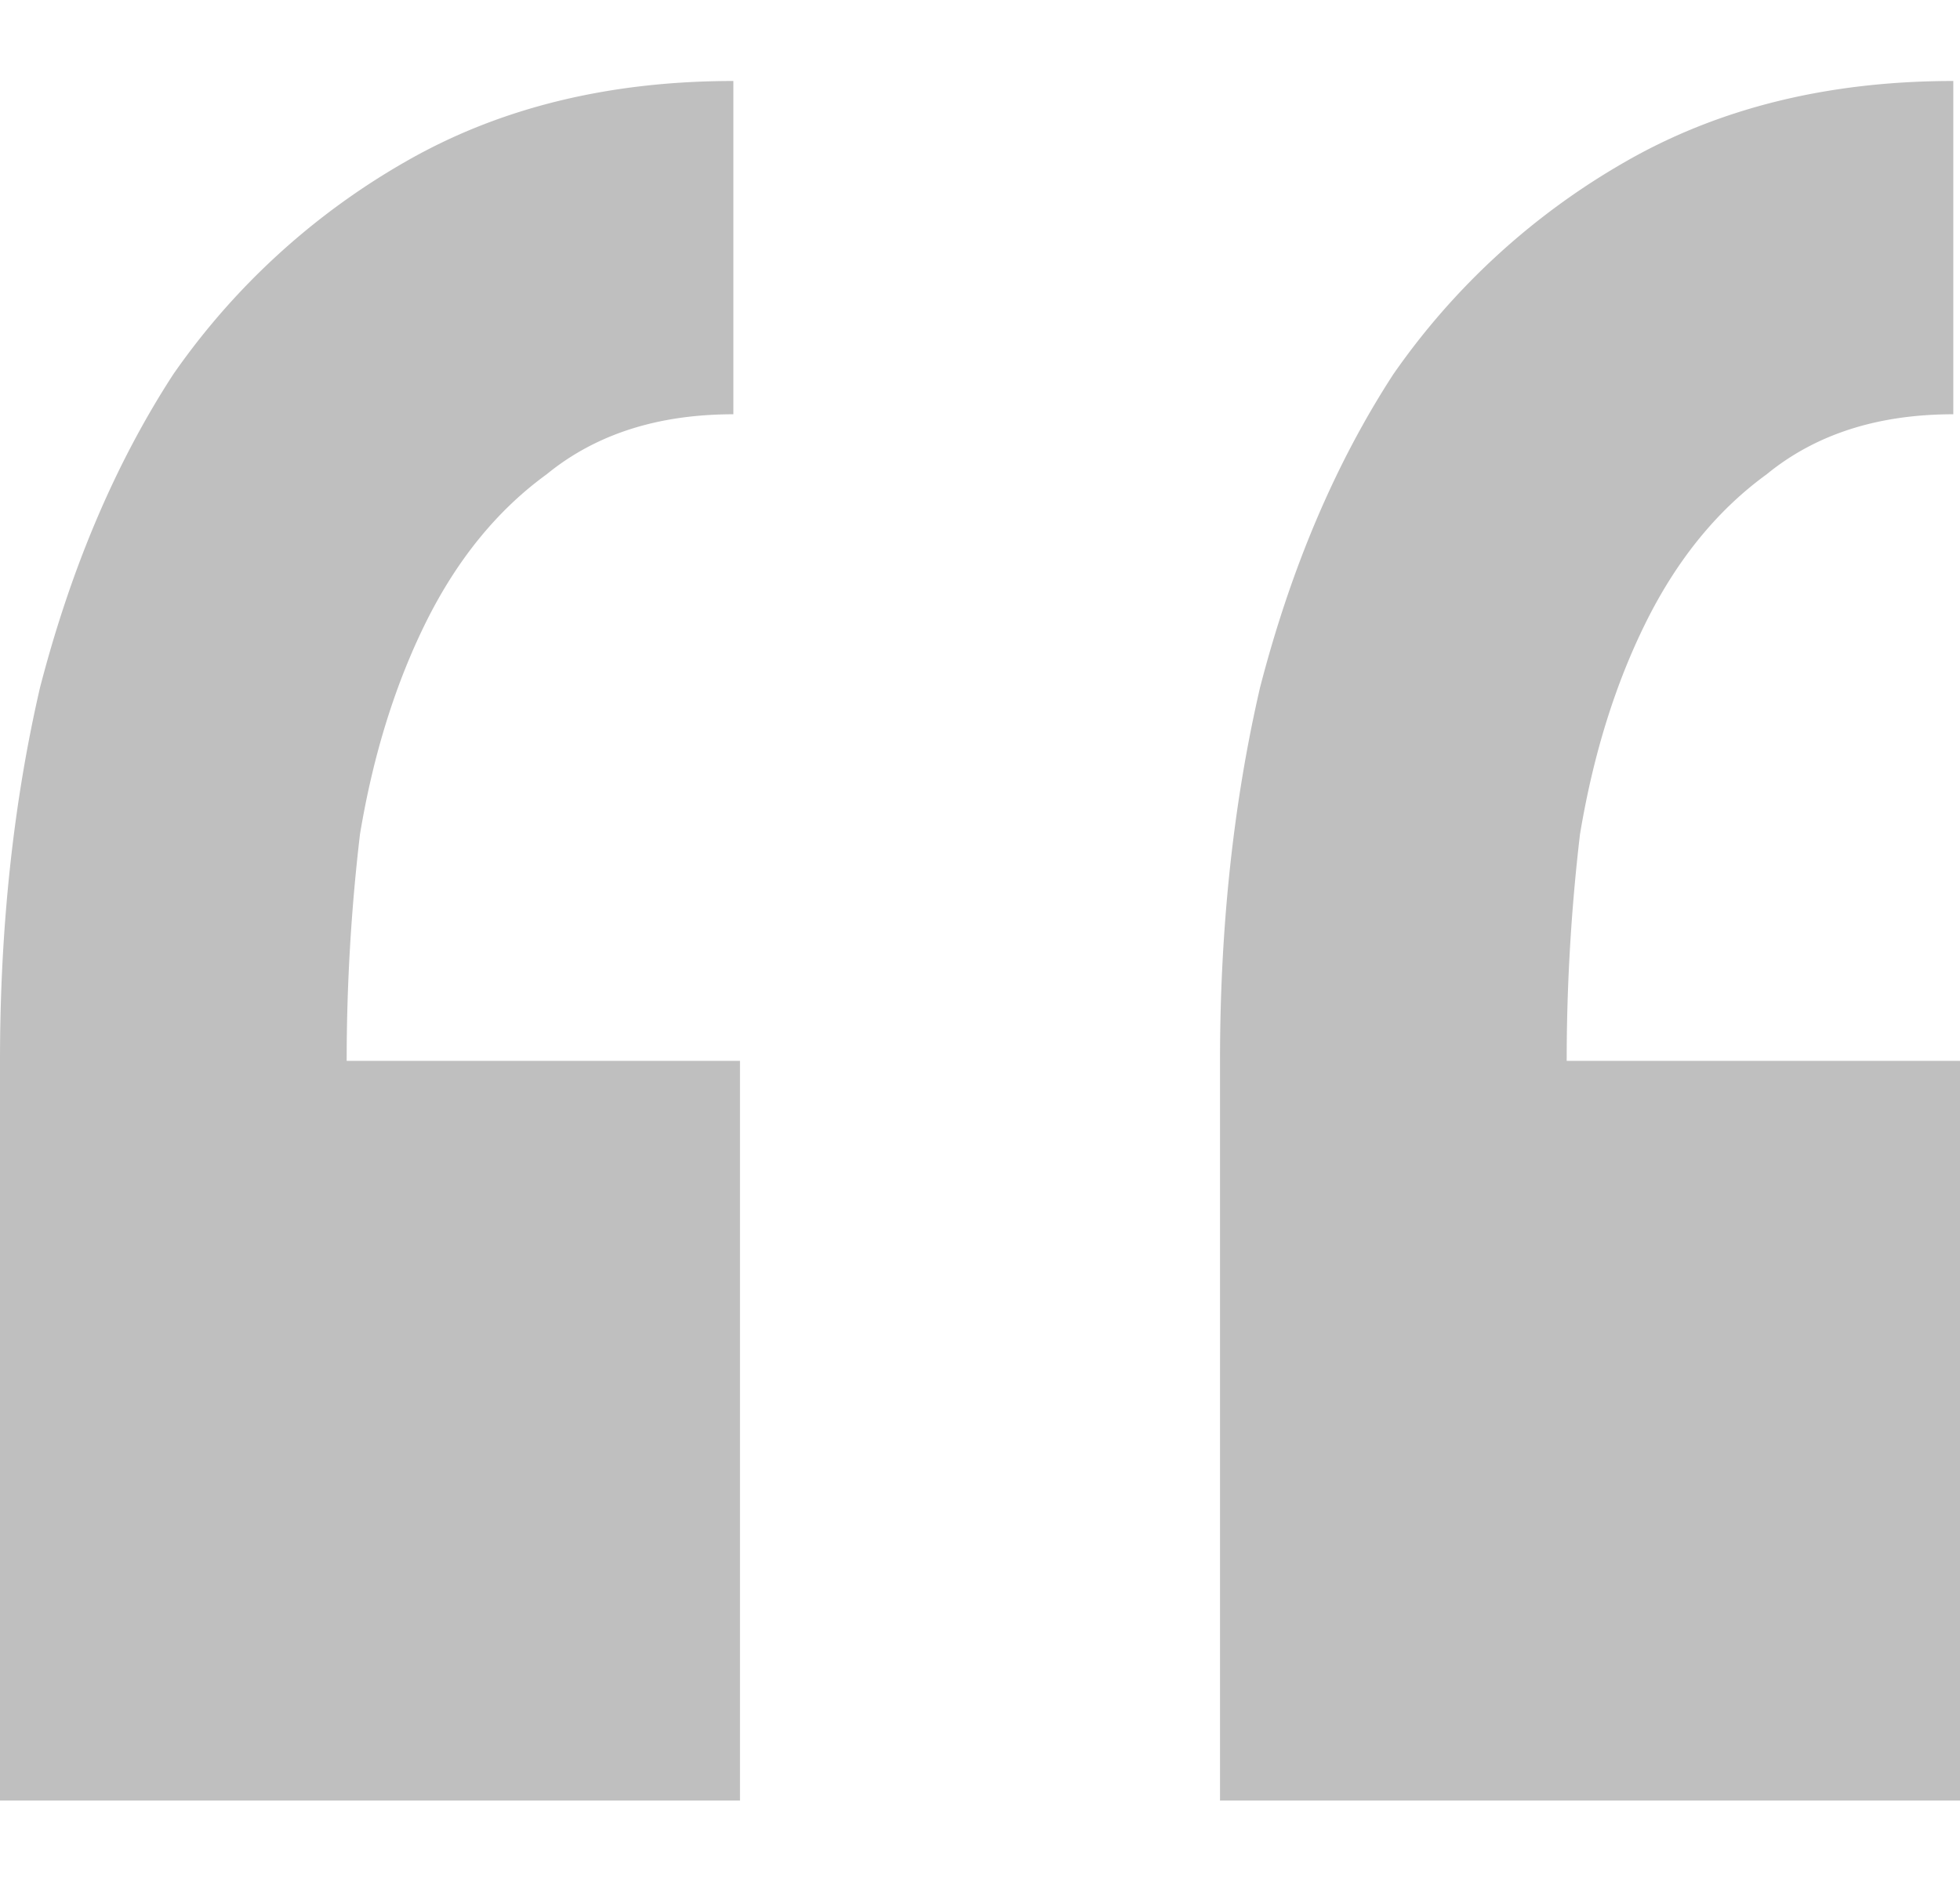 <svg width="24" height="23" viewBox="0 0 24 23" fill="none" xmlns="http://www.w3.org/2000/svg">
    <path d="M9.061 22.053v-9.06H4.245c0-.926.054-1.851.163-2.776.163-.98.436-1.85.816-2.613.381-.761.871-1.36 1.47-1.795.599-.49 1.36-.735 2.286-.735V.992c-1.524 0-2.858.327-4 .98a8.746 8.746 0 0 0-2.858 2.612C1.415 5.672.871 6.951.49 8.421.163 9.836 0 11.36 0 12.992v9.061h9.061zm14.939 0v-9.06h-4.816c0-.926.054-1.851.163-2.776.163-.98.435-1.85.816-2.613.381-.761.871-1.36 1.47-1.795.598-.49 1.36-.735 2.285-.735V.992c-1.523 0-2.857.327-4 .98a8.746 8.746 0 0 0-2.857 2.612c-.707 1.088-1.252 2.367-1.632 3.837-.327 1.415-.49 2.939-.49 4.571v9.061H24z" fill="#BFBFBF"/>
</svg>
